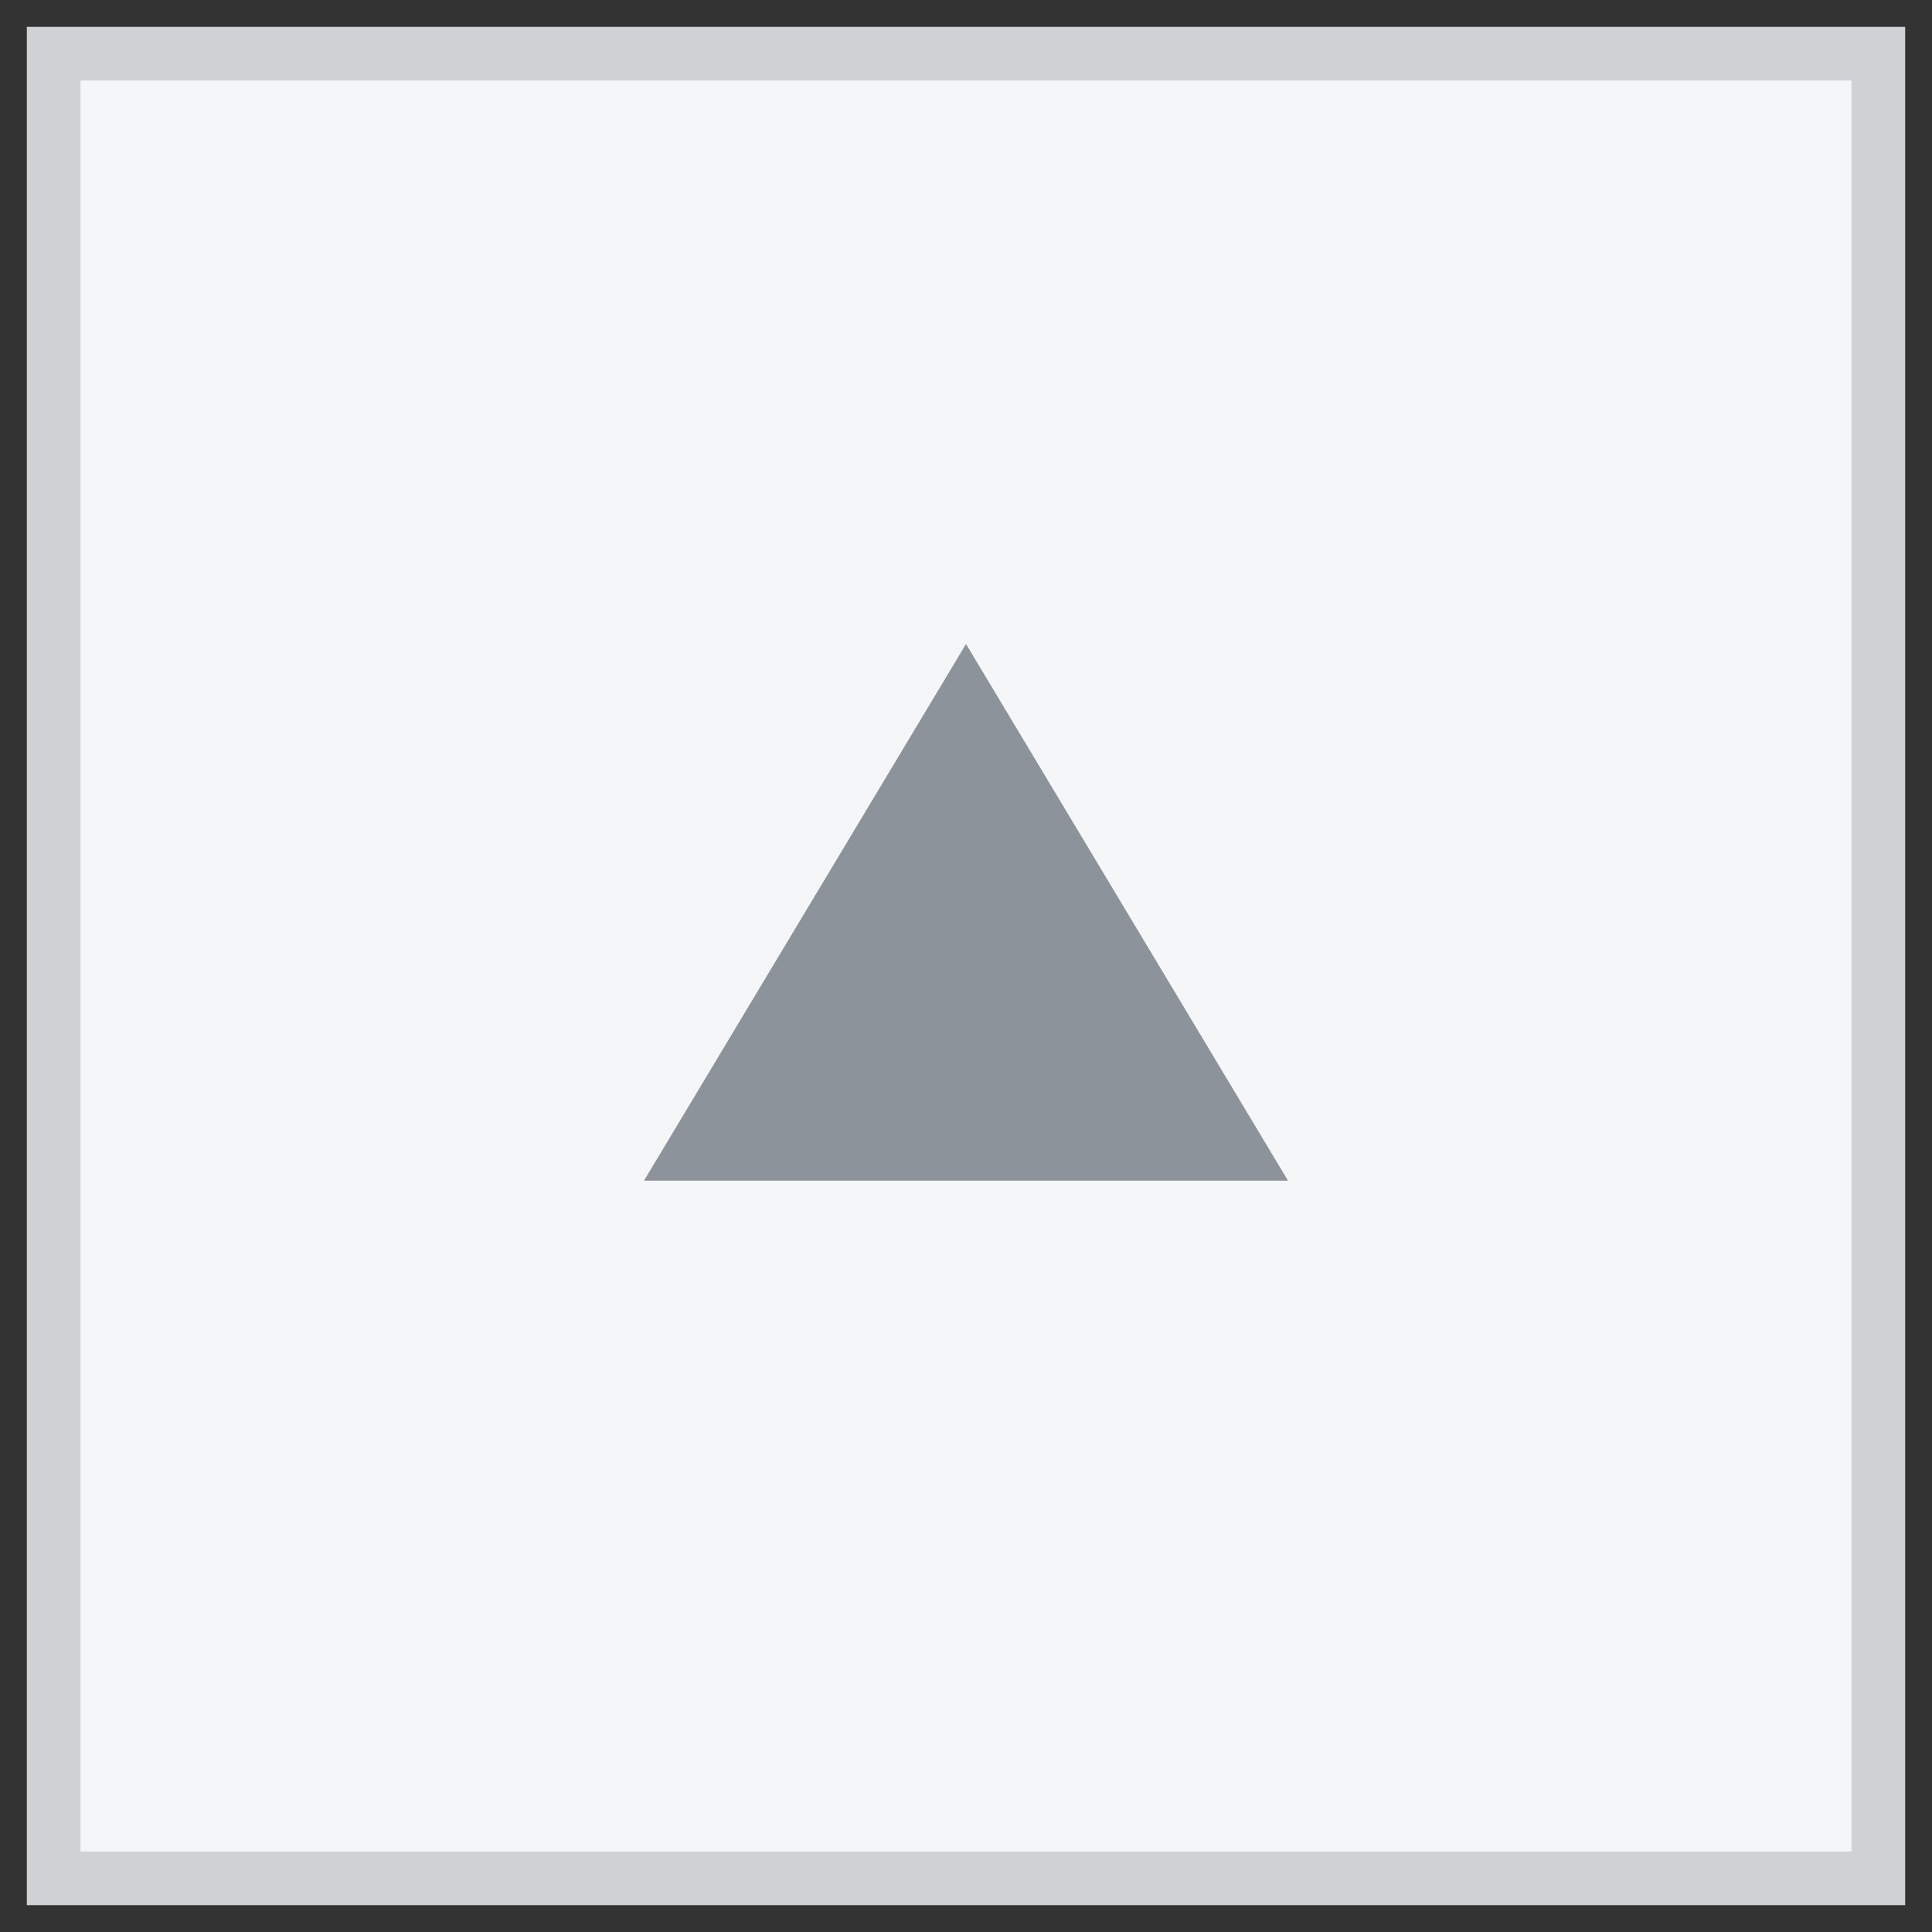 <svg xmlns="http://www.w3.org/2000/svg" width="36" height="36" viewBox="0 0 36 36">
    <rect x="0" y="0" width="36" height="36" fill="#333333" stroke="none"/>
    <g fill="none" fill-rule="evenodd">
        <path fill="#F5F6F8" stroke="#D0D1D5" d="M0 0H34V34H0z" transform="translate(1 1)"/>
        <path fill="#8D939B" d="M17 11L23 21 11 21z" transform="translate(1 1)"/>
    </g>
</svg>
